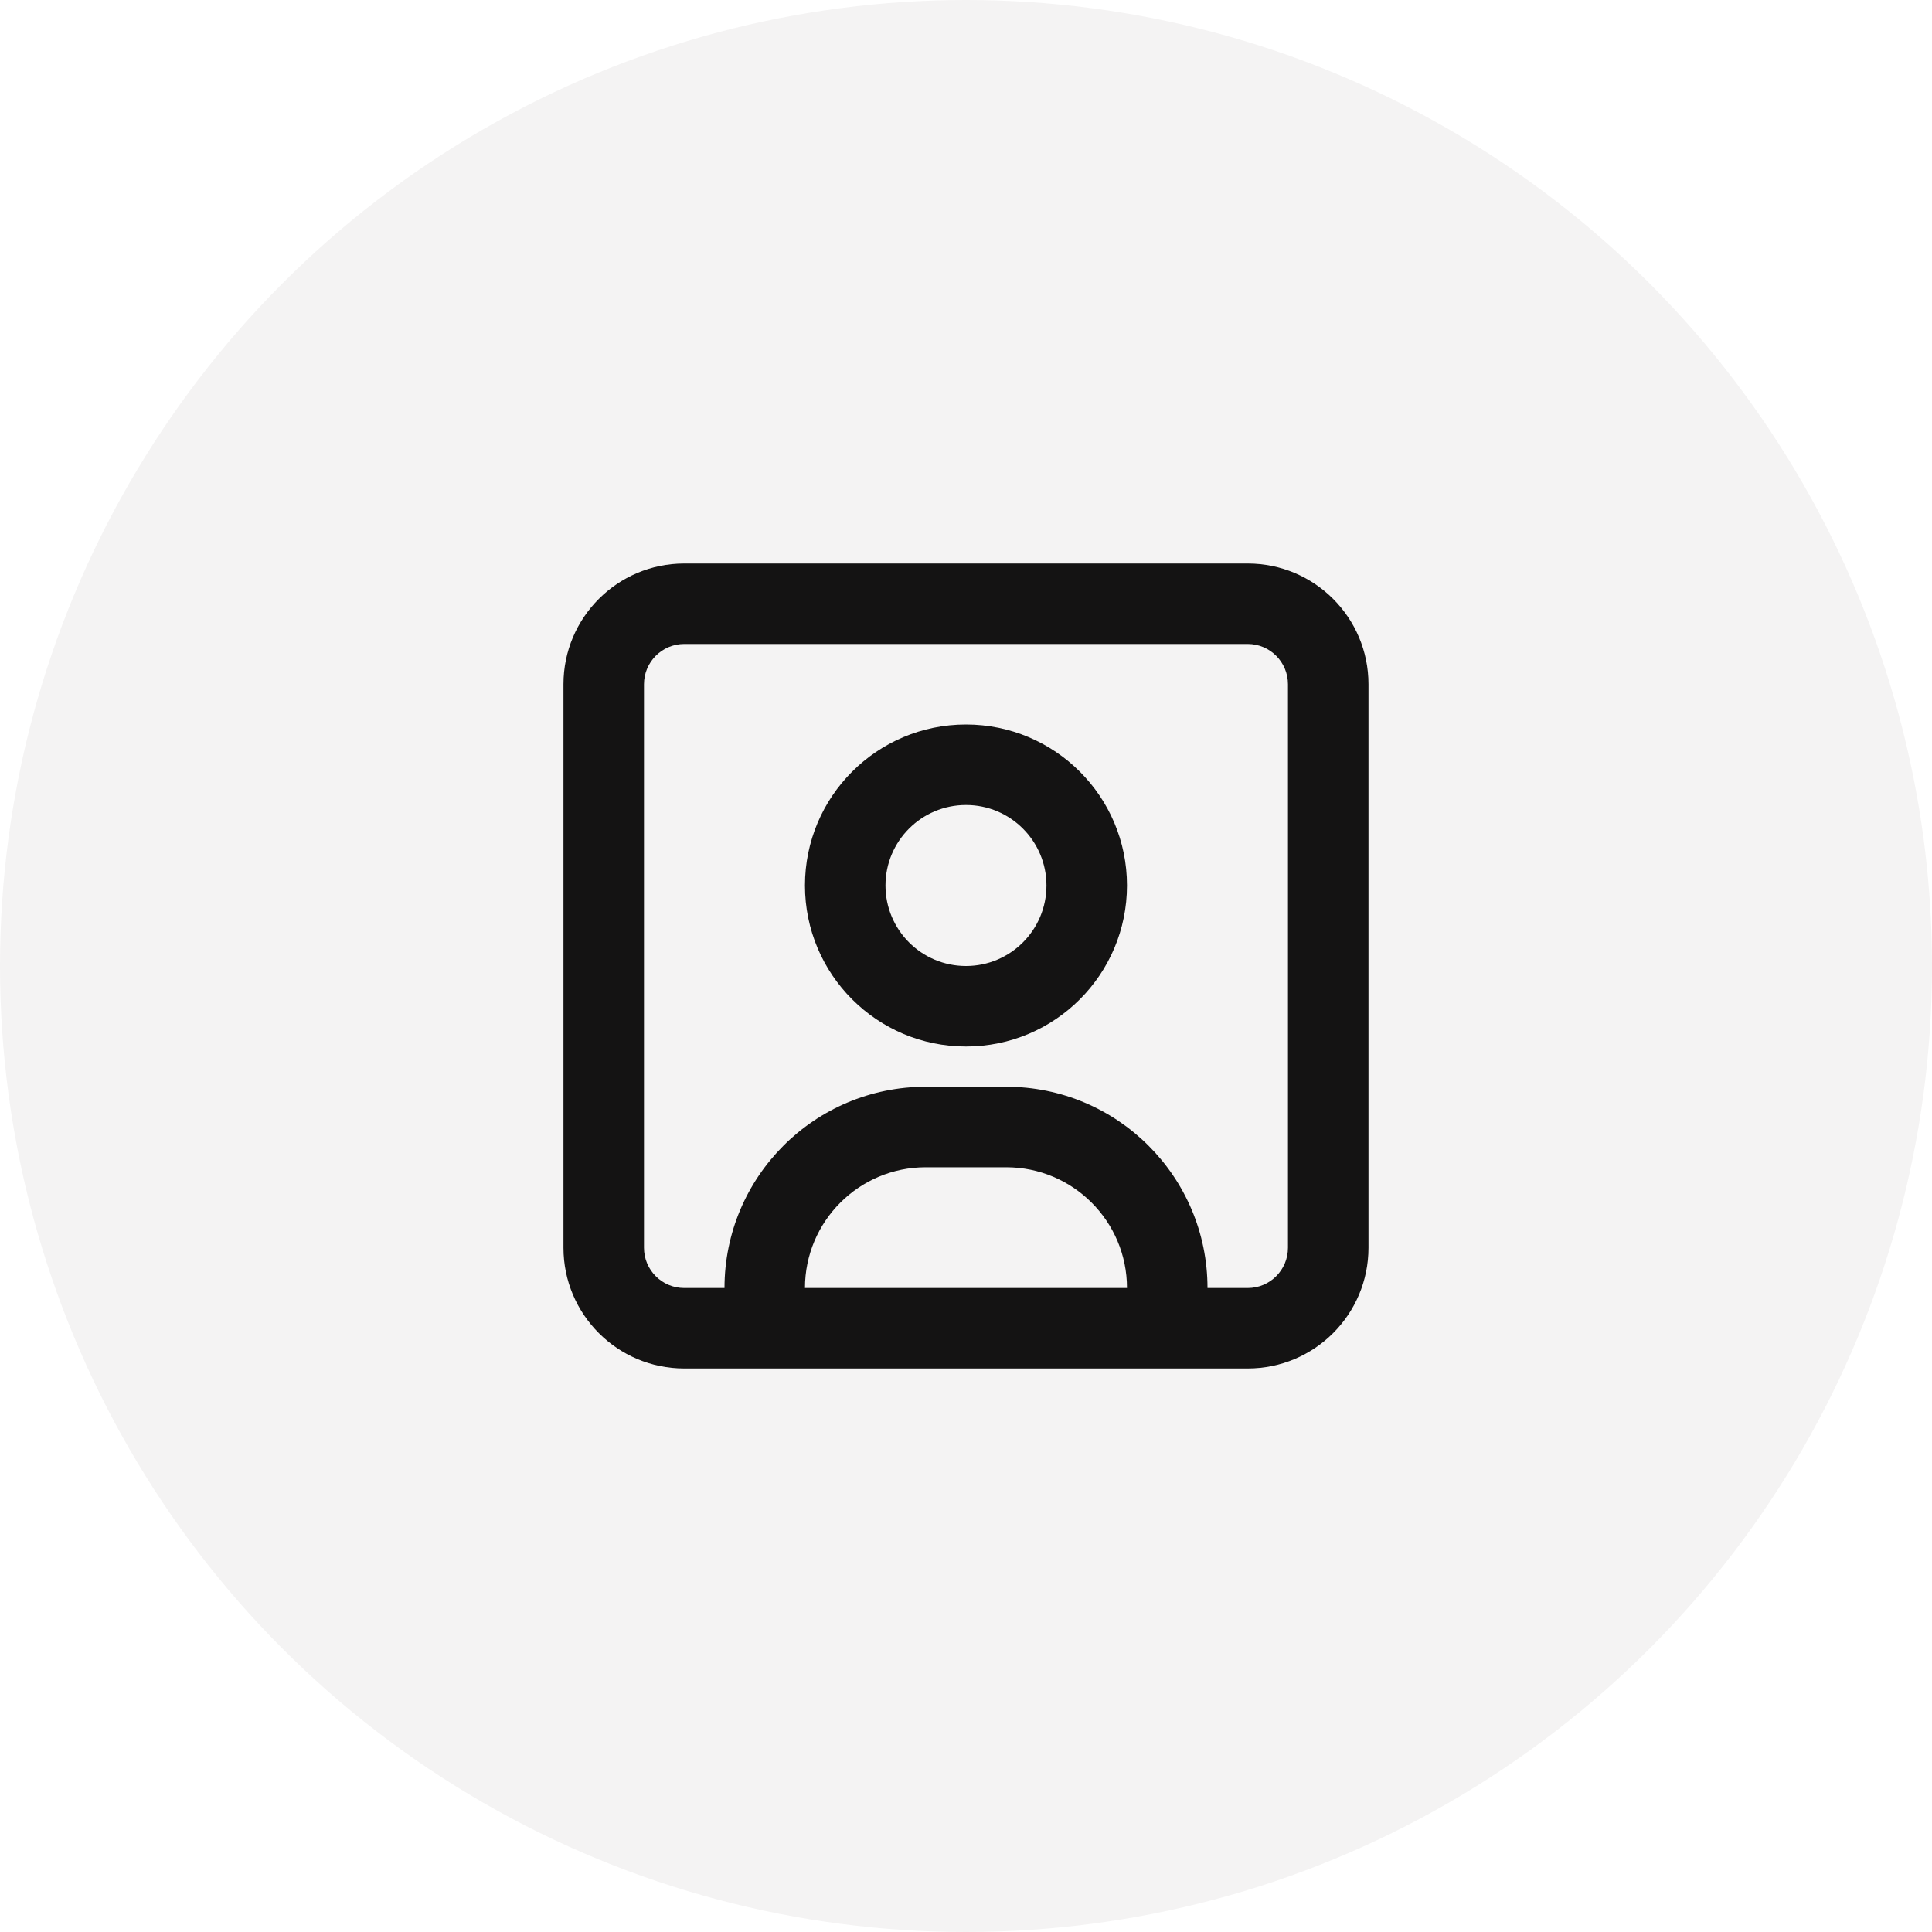 <svg width="40" height="40" viewBox="0 0 40 40" fill="none" xmlns="http://www.w3.org/2000/svg">
<circle cx="20" cy="20" r="20" fill="#141313" fill-opacity="0.05"/>
<path fill-rule="evenodd" clip-rule="evenodd" d="M13.333 14.167C13.333 13.707 13.706 13.333 14.166 13.333H25.833C26.293 13.333 26.666 13.707 26.666 14.167V25.833C26.666 26.294 26.293 26.667 25.833 26.667L25 26.667C25 24.366 23.134 22.5 20.833 22.5H19.166C16.865 22.5 15 24.366 15 26.667L14.166 26.667C13.706 26.667 13.333 26.294 13.333 25.833V14.167ZM16.666 26.667H23.333C23.333 25.286 22.214 24.167 20.833 24.167H19.166C17.786 24.167 16.666 25.286 16.666 26.667ZM14.166 11.667C12.786 11.667 11.666 12.786 11.666 14.167V25.833C11.666 27.214 12.786 28.333 14.166 28.333H25.833C27.214 28.333 28.333 27.214 28.333 25.833V14.167C28.333 12.786 27.214 11.667 25.833 11.667H14.166ZM18.333 18.333C18.333 19.254 19.079 20 20 20C20.92 20 21.666 19.254 21.666 18.333C21.666 17.413 20.92 16.667 20 16.667C19.079 16.667 18.333 17.413 18.333 18.333ZM20 15C18.159 15 16.666 16.492 16.666 18.333C16.666 20.174 18.159 21.667 20 21.667C21.841 21.667 23.333 20.174 23.333 18.333C23.333 16.492 21.841 15 20 15Z" fill="#141313"/>
</svg>
